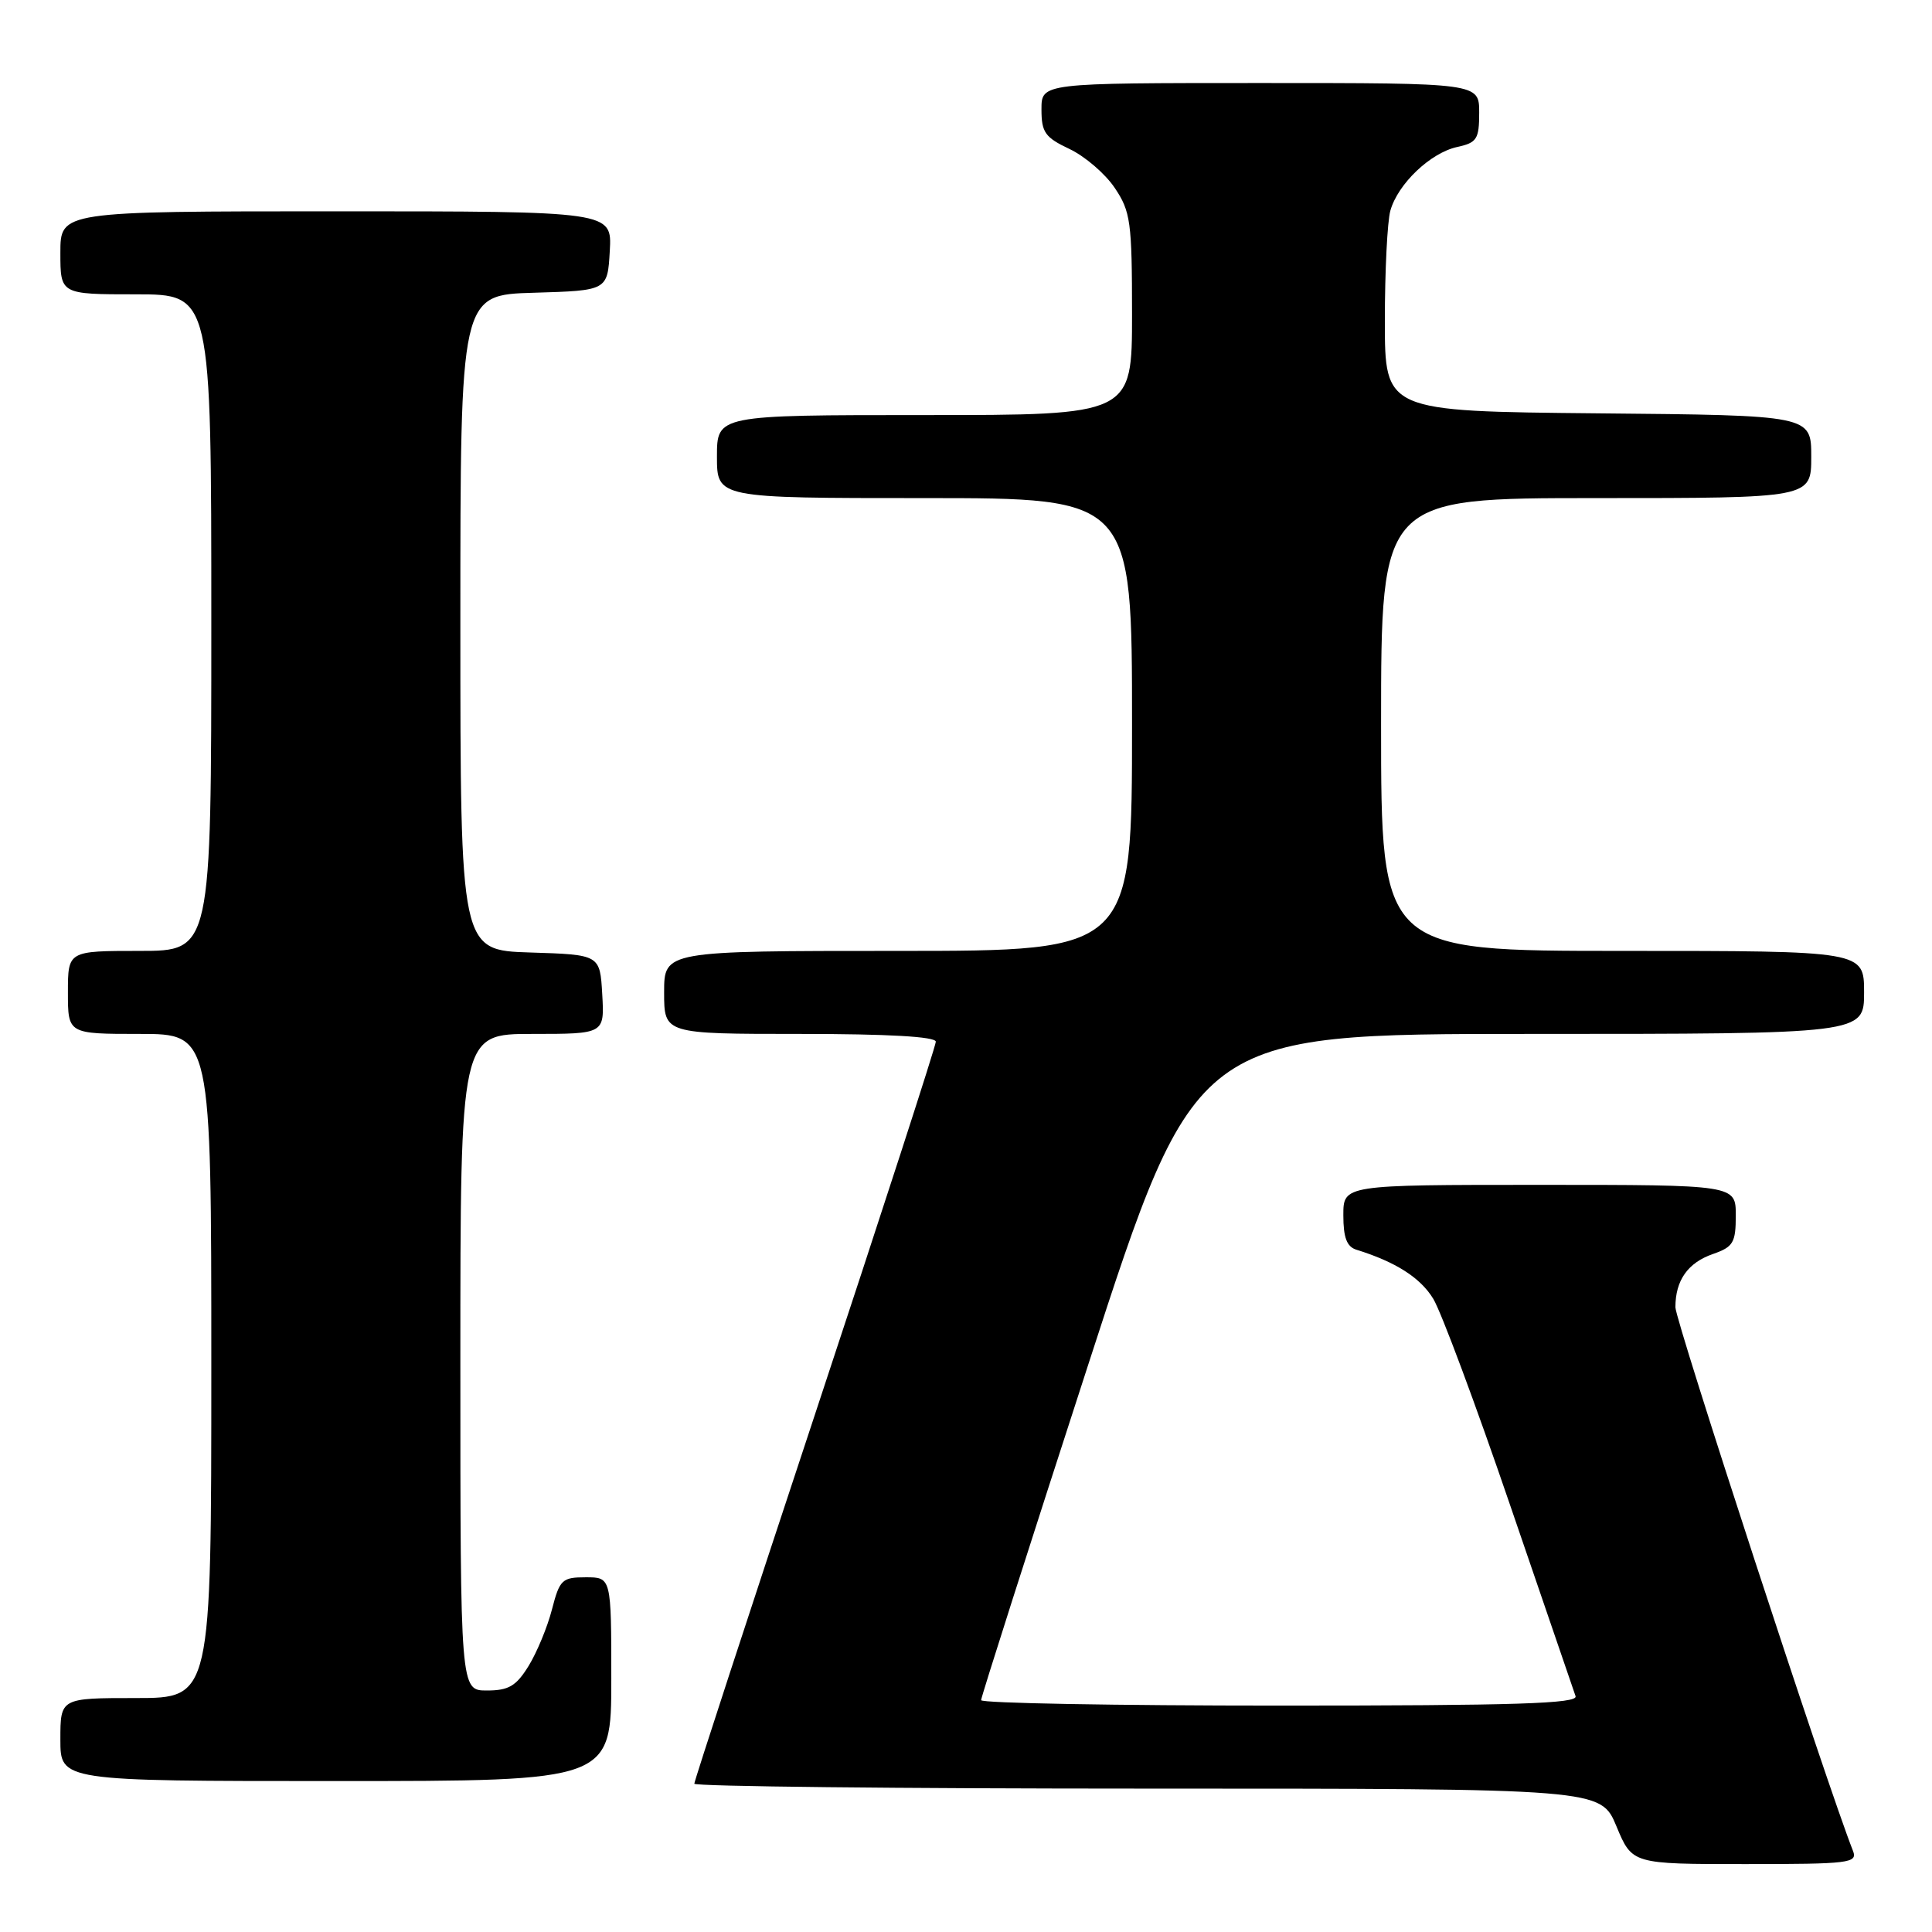 <?xml version="1.0" encoding="UTF-8" standalone="no"?>
<!DOCTYPE svg PUBLIC "-//W3C//DTD SVG 1.1//EN" "http://www.w3.org/Graphics/SVG/1.1/DTD/svg11.dtd" >
<svg xmlns="http://www.w3.org/2000/svg" xmlns:xlink="http://www.w3.org/1999/xlink" version="1.1" viewBox="0 0 256 256">
 <g >
 <path fill="currentColor"
d=" M 245.53 245.25 C 242.06 236.46 222.00 175.02 222.00 173.22 C 222.00 169.65 223.64 167.32 226.98 166.16 C 229.67 165.22 230.00 164.66 230.00 161.05 C 230.00 157.00 230.00 157.00 204.00 157.00 C 178.00 157.00 178.00 157.00 178.00 161.03 C 178.00 164.00 178.46 165.21 179.75 165.60 C 184.93 167.21 188.21 169.30 189.91 172.09 C 190.96 173.81 195.53 186.08 200.07 199.36 C 204.61 212.64 208.53 224.06 208.77 224.75 C 209.12 225.74 200.86 226.00 169.61 226.00 C 147.82 226.00 130.00 225.68 130.00 225.28 C 130.00 224.89 136.39 204.86 144.21 180.78 C 158.41 137.00 158.41 137.00 202.71 137.00 C 247.00 137.00 247.00 137.00 247.00 131.50 C 247.00 126.00 247.00 126.00 215.00 126.00 C 183.00 126.00 183.00 126.00 183.00 96.00 C 183.00 66.00 183.00 66.00 211.50 66.00 C 240.00 66.00 240.00 66.00 240.00 60.52 C 240.00 55.03 240.00 55.03 211.75 54.77 C 183.50 54.50 183.50 54.50 183.50 42.50 C 183.50 35.90 183.83 29.33 184.23 27.91 C 185.23 24.36 189.53 20.26 193.07 19.48 C 195.70 18.91 196.00 18.44 196.00 14.92 C 196.00 11.00 196.00 11.00 167.00 11.00 C 138.00 11.00 138.00 11.00 138.00 14.49 C 138.00 17.54 138.47 18.21 141.71 19.74 C 143.76 20.71 146.46 23.03 147.71 24.90 C 149.81 28.02 150.00 29.40 150.00 41.65 C 150.00 55.00 150.00 55.00 122.50 55.00 C 95.00 55.00 95.00 55.00 95.00 60.50 C 95.00 66.00 95.00 66.00 122.50 66.00 C 150.00 66.00 150.00 66.00 150.00 96.00 C 150.00 126.00 150.00 126.00 119.00 126.00 C 88.00 126.00 88.00 126.00 88.00 131.50 C 88.00 137.00 88.00 137.00 106.00 137.00 C 117.67 137.00 124.00 137.36 124.00 138.03 C 124.00 138.59 116.80 160.80 108.00 187.38 C 99.20 213.95 92.00 235.99 92.00 236.35 C 92.00 236.71 119.02 237.00 152.06 237.00 C 212.11 237.00 212.11 237.00 214.19 242.00 C 216.27 247.00 216.27 247.00 231.24 247.00 C 245.10 247.00 246.16 246.87 245.53 245.25 Z  M 81.00 222.50 C 81.00 209.00 81.00 209.00 77.62 209.00 C 74.48 209.00 74.16 209.30 73.14 213.25 C 72.54 215.59 71.14 218.96 70.04 220.75 C 68.39 223.42 67.40 224.00 64.51 224.00 C 61.00 224.00 61.00 224.00 61.00 180.50 C 61.00 137.00 61.00 137.00 70.55 137.00 C 80.10 137.00 80.10 137.00 79.80 131.75 C 79.50 126.50 79.50 126.50 70.25 126.21 C 61.00 125.92 61.00 125.92 61.00 82.50 C 61.00 39.07 61.00 39.07 70.75 38.79 C 80.50 38.50 80.50 38.50 80.80 33.25 C 81.10 28.00 81.10 28.00 44.55 28.00 C 8.00 28.00 8.00 28.00 8.00 33.50 C 8.00 39.00 8.00 39.00 18.00 39.00 C 28.00 39.00 28.00 39.00 28.00 82.50 C 28.00 126.00 28.00 126.00 18.50 126.00 C 9.00 126.00 9.00 126.00 9.00 131.50 C 9.00 137.00 9.00 137.00 18.50 137.00 C 28.00 137.00 28.00 137.00 28.00 181.00 C 28.00 225.00 28.00 225.00 18.00 225.00 C 8.00 225.00 8.00 225.00 8.00 230.50 C 8.00 236.00 8.00 236.00 44.50 236.00 C 81.00 236.00 81.00 236.00 81.00 222.50 Z "/>
</g>
</svg>